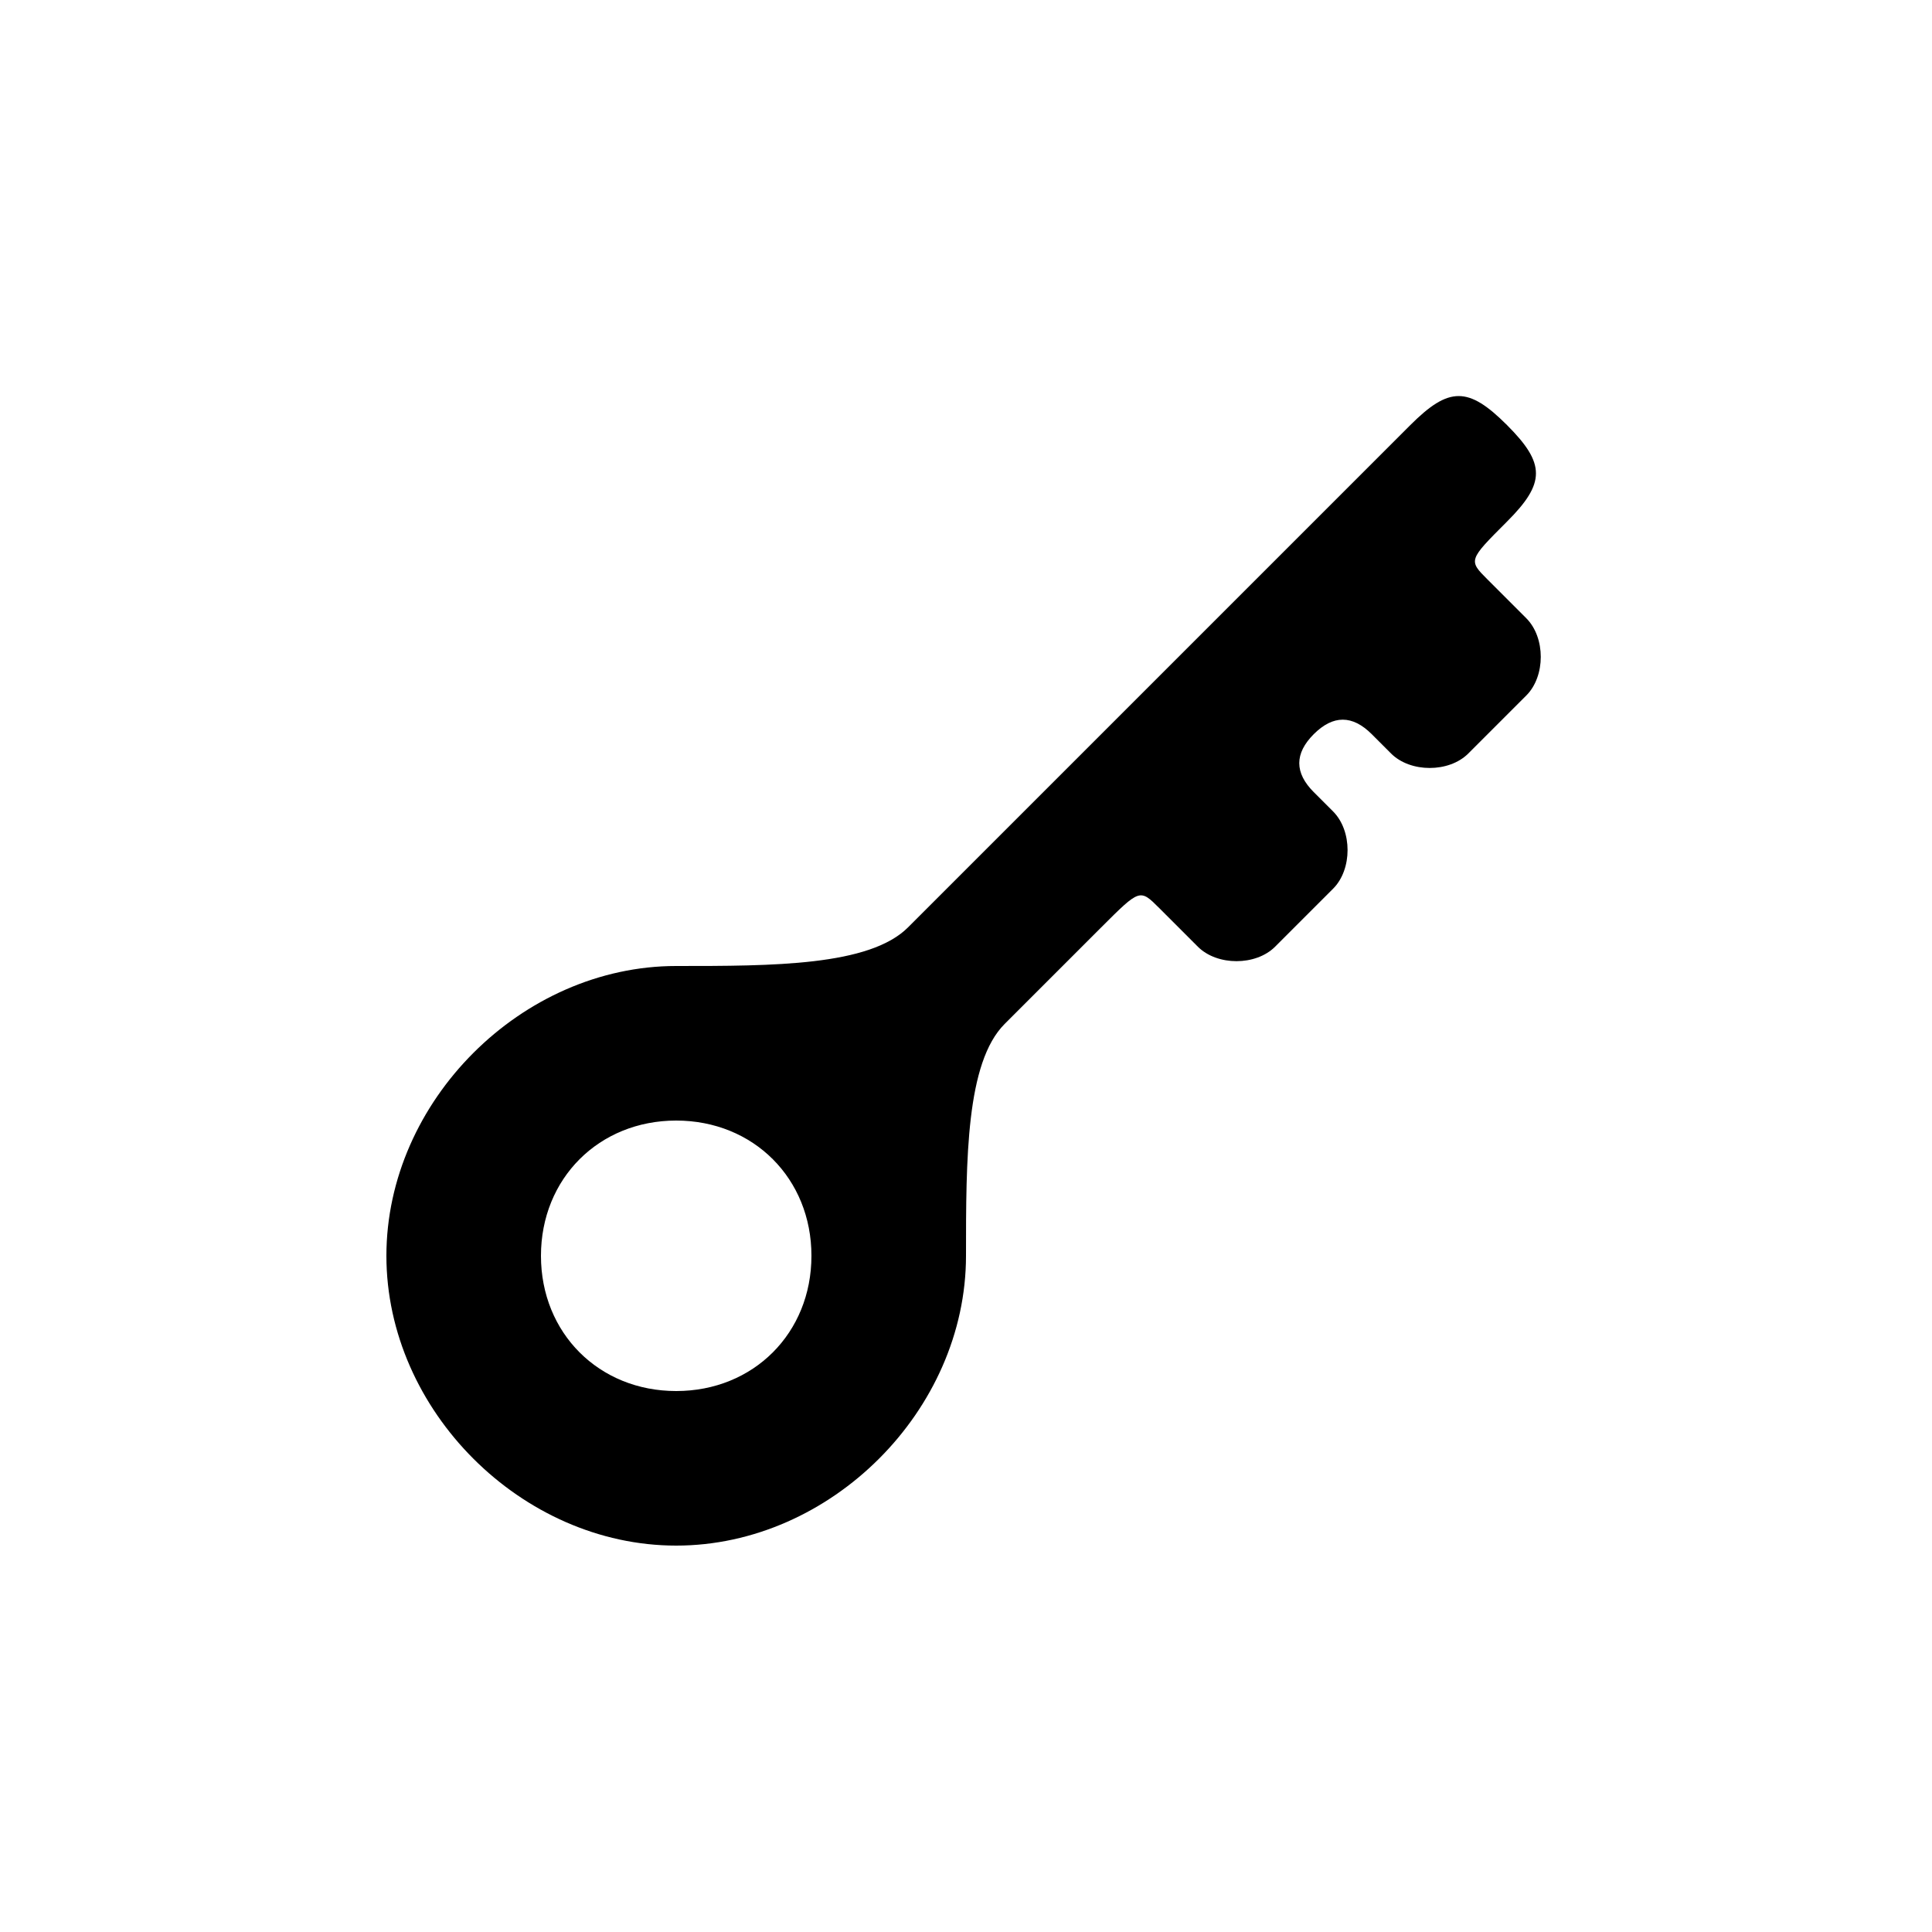 <svg version="1.1" xmlns="http://www.w3.org/2000/svg" viewBox="0 0 100 100"><path stroke="#000000" stroke-width="0" stroke-linejoin="round" stroke-linecap="round" fill="#000000" d="M 28 65 C 28 69 31 72 35 72 C 39 72 42 69 42 65 C 42 61 39 58 35 58 C 31 58 28 61 28 65 Z M 68 38 C 67 39 67 40 68 41 C 68 41 68 41 69 42 C 70 43 70 45 69 46 C 68 47 67 48 66 49 C 65 50 63 50 62 49 C 61 48 61 48 60 47 C 59 46 59 46 57 48 C 56 49 54 51 52 53 C 50 55 50 60 50 65 C 50 73 43 80 35 80 C 27 80 20 73 20 65 C 20 57 27 50 35 50 C 40 50 45 50 47 48 C 49 46 65 30 73 22 C 75 20 76 20 78 22 C 80 24 80 25 78 27 C 76 29 76 29 77 30 C 78 31 78 31 79 32 C 80 33 80 35 79 36 C 78 37 77 38 76 39 C 75 40 73 40 72 39 C 71 38 71 38 71 38 C 70 37 69 37 68 38 Z"></path></svg>